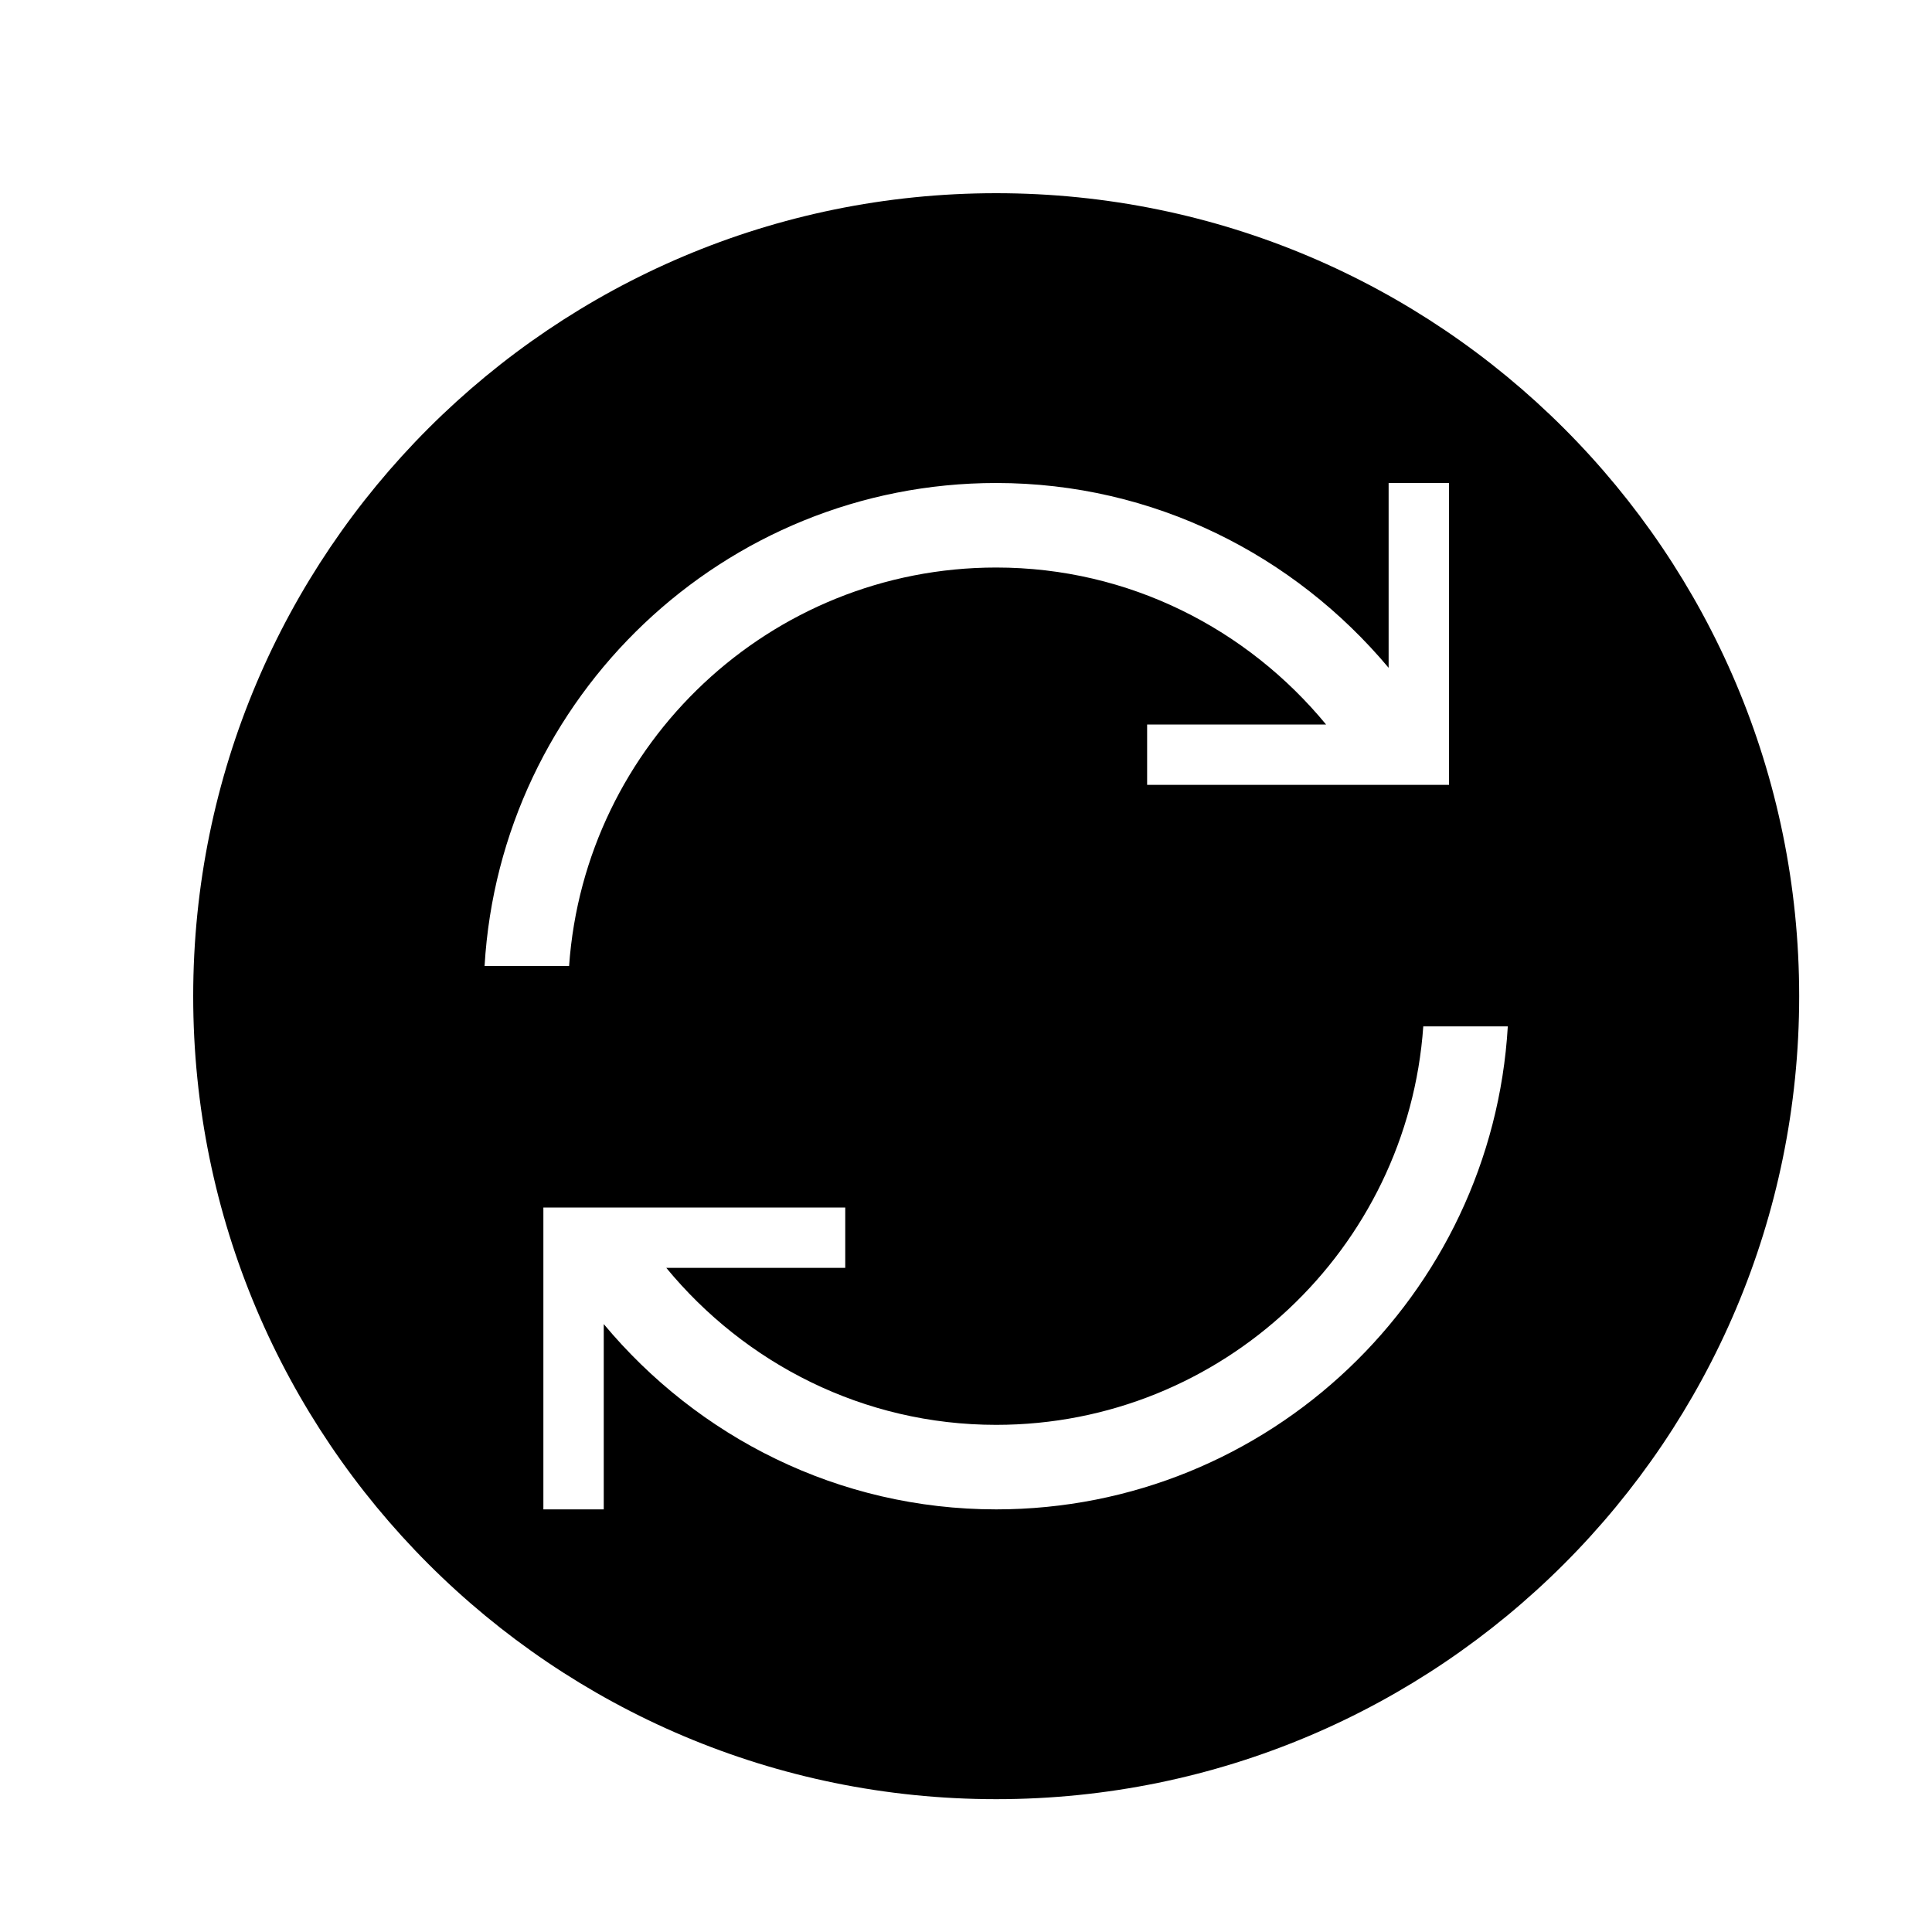 <?xml version="1.0" encoding="UTF-8"?><svg id="icons" xmlns="http://www.w3.org/2000/svg" viewBox="0 0 32 32"><defs><style>.cls-1{fill:none;}</style></defs><path d="M16.5,3.2c-7.346,0-13.3,5.954-13.3,13.3s5.954,13.3,13.3,13.3,13.3-5.954,13.3-13.3S23.846,3.2,16.5,3.2Zm0,4.8c2.614,0,4.94,1.199,6.5,3.061v-3.061h1v5h-5v-1h2.964c-1.302-1.58-3.261-2.6-5.464-2.6-3.746,0-6.816,2.918-7.074,6.6h-1.4c.261-4.453,3.957-8,8.475-8Zm0,17c-2.616,0-4.943-1.201-6.5-3.069v3.069h-1v-5h5v1h-2.964c1.302,1.58,3.261,2.6,5.464,2.6,3.746,0,6.816-2.918,7.074-6.6h1.4c-.261,4.453-3.957,8-8.475,8Z"/><rect class="cls-1" width="32" height="32"/></svg>